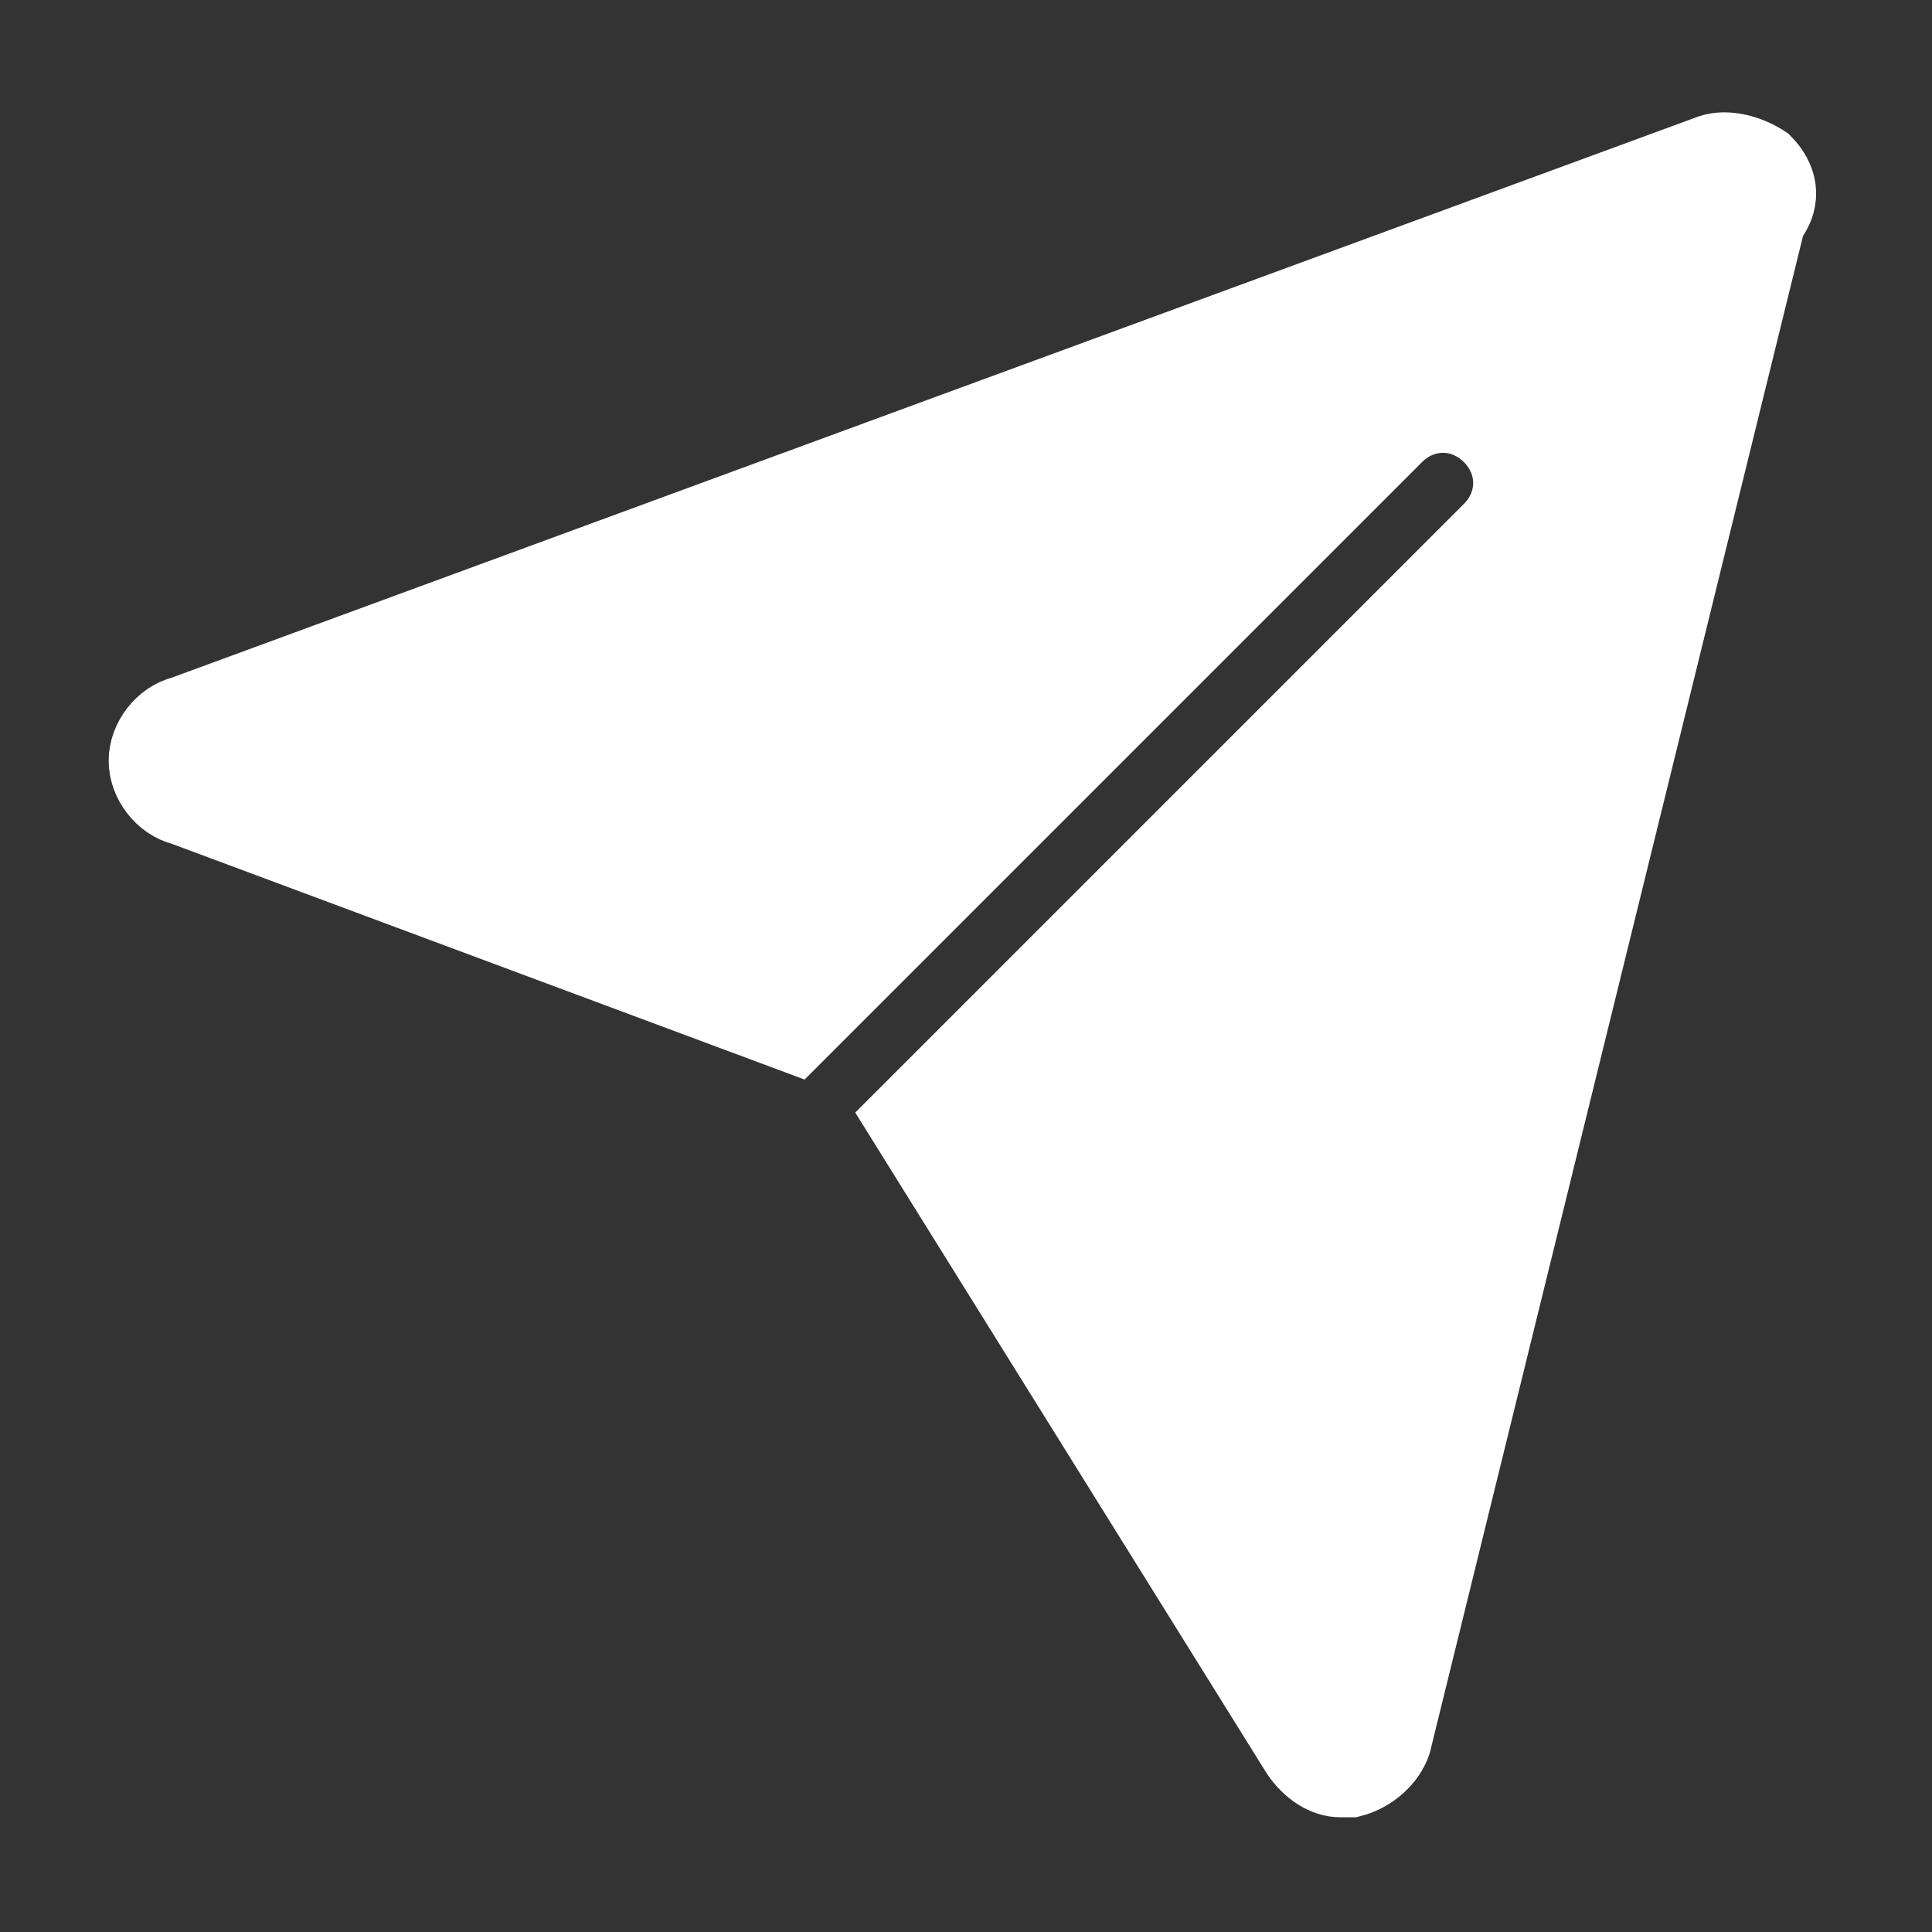 <!DOCTYPE svg PUBLIC "-//W3C//DTD SVG 1.1//EN" "http://www.w3.org/Graphics/SVG/1.1/DTD/svg11.dtd">
<!-- Uploaded to: SVG Repo, www.svgrepo.com, Transformed by: SVG Repo Mixer Tools -->
<svg fill="#ffffff" height="800px" width="800px" version="1.1" id="Icons" xmlns="http://www.w3.org/2000/svg" xmlns:xlink="http://www.w3.org/1999/xlink" viewBox="0 0 32 32" xml:space="preserve" stroke="#ffffff">
<rect x="0" y="0" width="32" height="32" fill="#333333" stroke="none"/>
<g id="SVGRepo_bgCarrier" stroke-width="0"/>
<g id="SVGRepo_tracerCarrier" stroke-linecap="round" stroke-linejoin="round"/>
<g id="SVGRepo_iconCarrier"> <path d="M29.3,2.6c-0.3-0.2-0.7-0.3-1-0.2L3,11.7c-0.4,0.1-0.7,0.5-0.7,0.9c0,0.4,0.3,0.8,0.7,0.9l10.2,3.8l10-10 c0.4-0.4,1-0.4,1.4,0s0.4,1,0,1.4l-9.8,9.8l6.6,10.6c0.2,0.3,0.5,0.5,0.8,0.5c0.1,0,0.1,0,0.2,0c0.4-0.1,0.7-0.4,0.8-0.7l6.2-25.2 C29.7,3.3,29.6,2.9,29.3,2.6z"/> </g>
</svg>